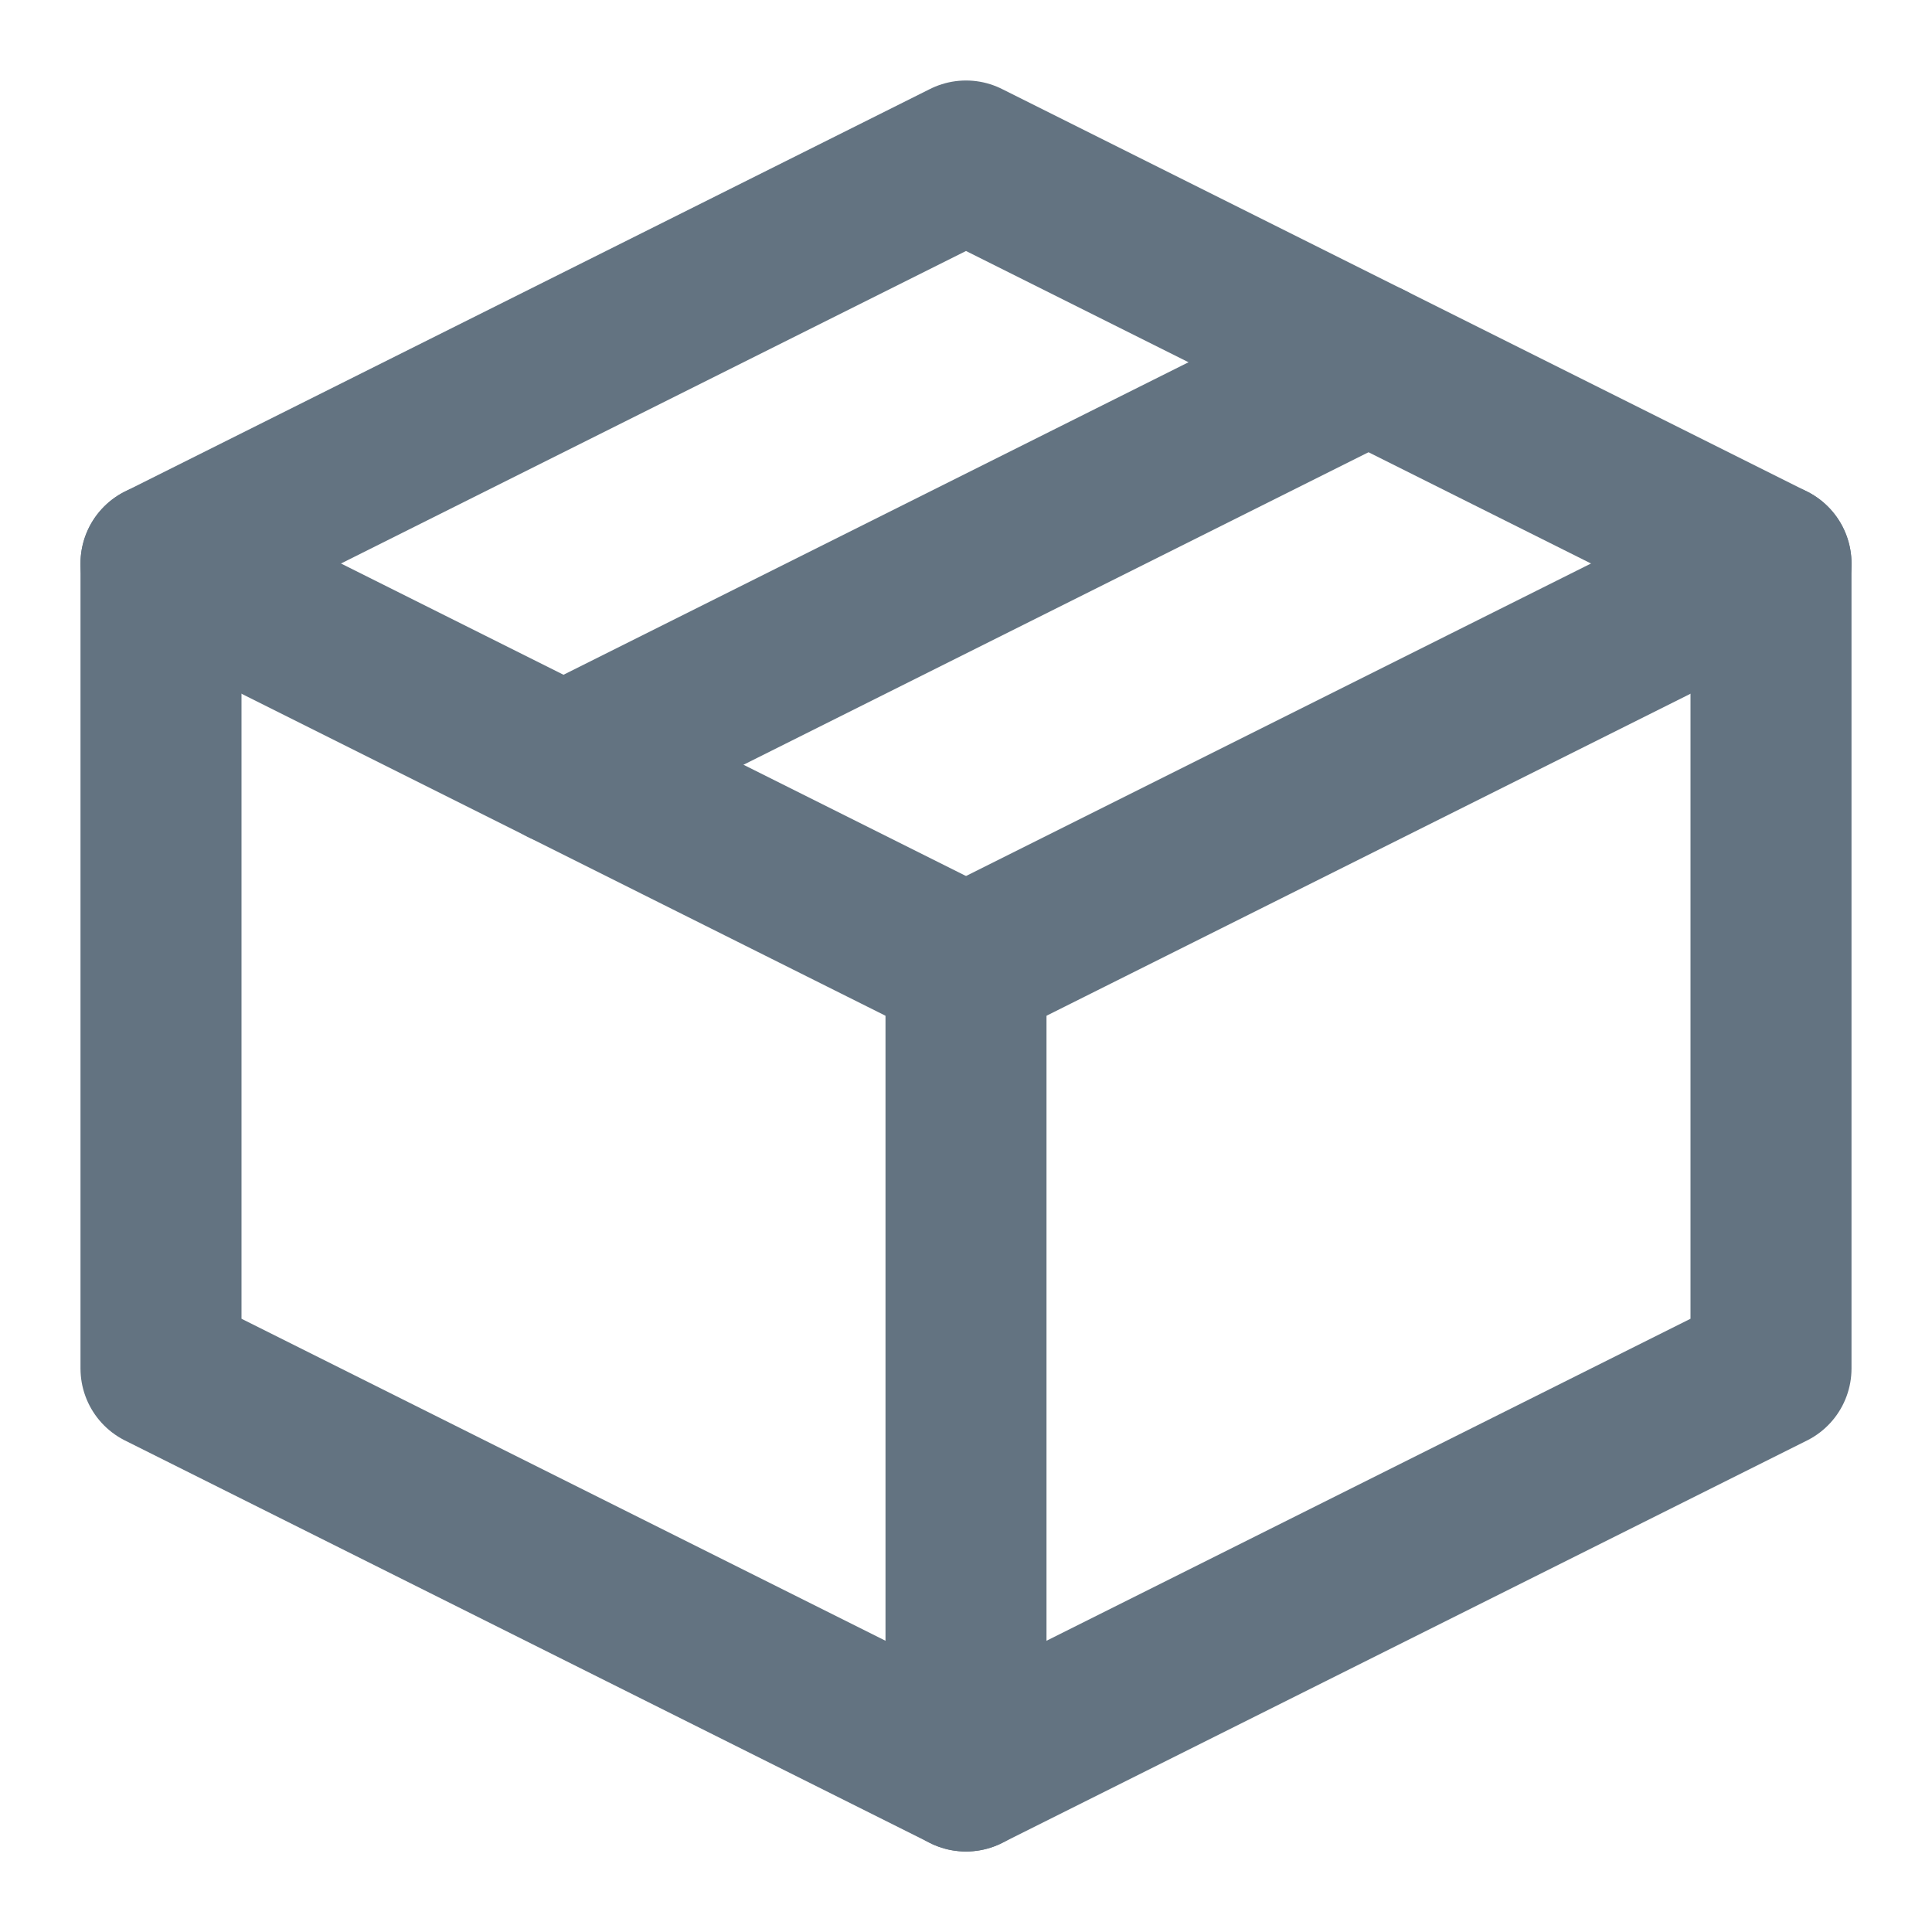 <svg xmlns="http://www.w3.org/2000/svg" width="24" height="24" viewBox="0 0 48 48"><g fill="none" stroke="#637381" stroke-linejoin="round" stroke-width="4"><path d="M44 14L24 4L4 14V34L24 44L44 34V14Z"/><path stroke-linecap="round" d="M4 14L24 24"/><path stroke-linecap="round" d="M24 44V24"/><path stroke-linecap="round" d="M44 14L24 24"/><path stroke-linecap="round" d="M34 9L14 19"/></g></svg>
